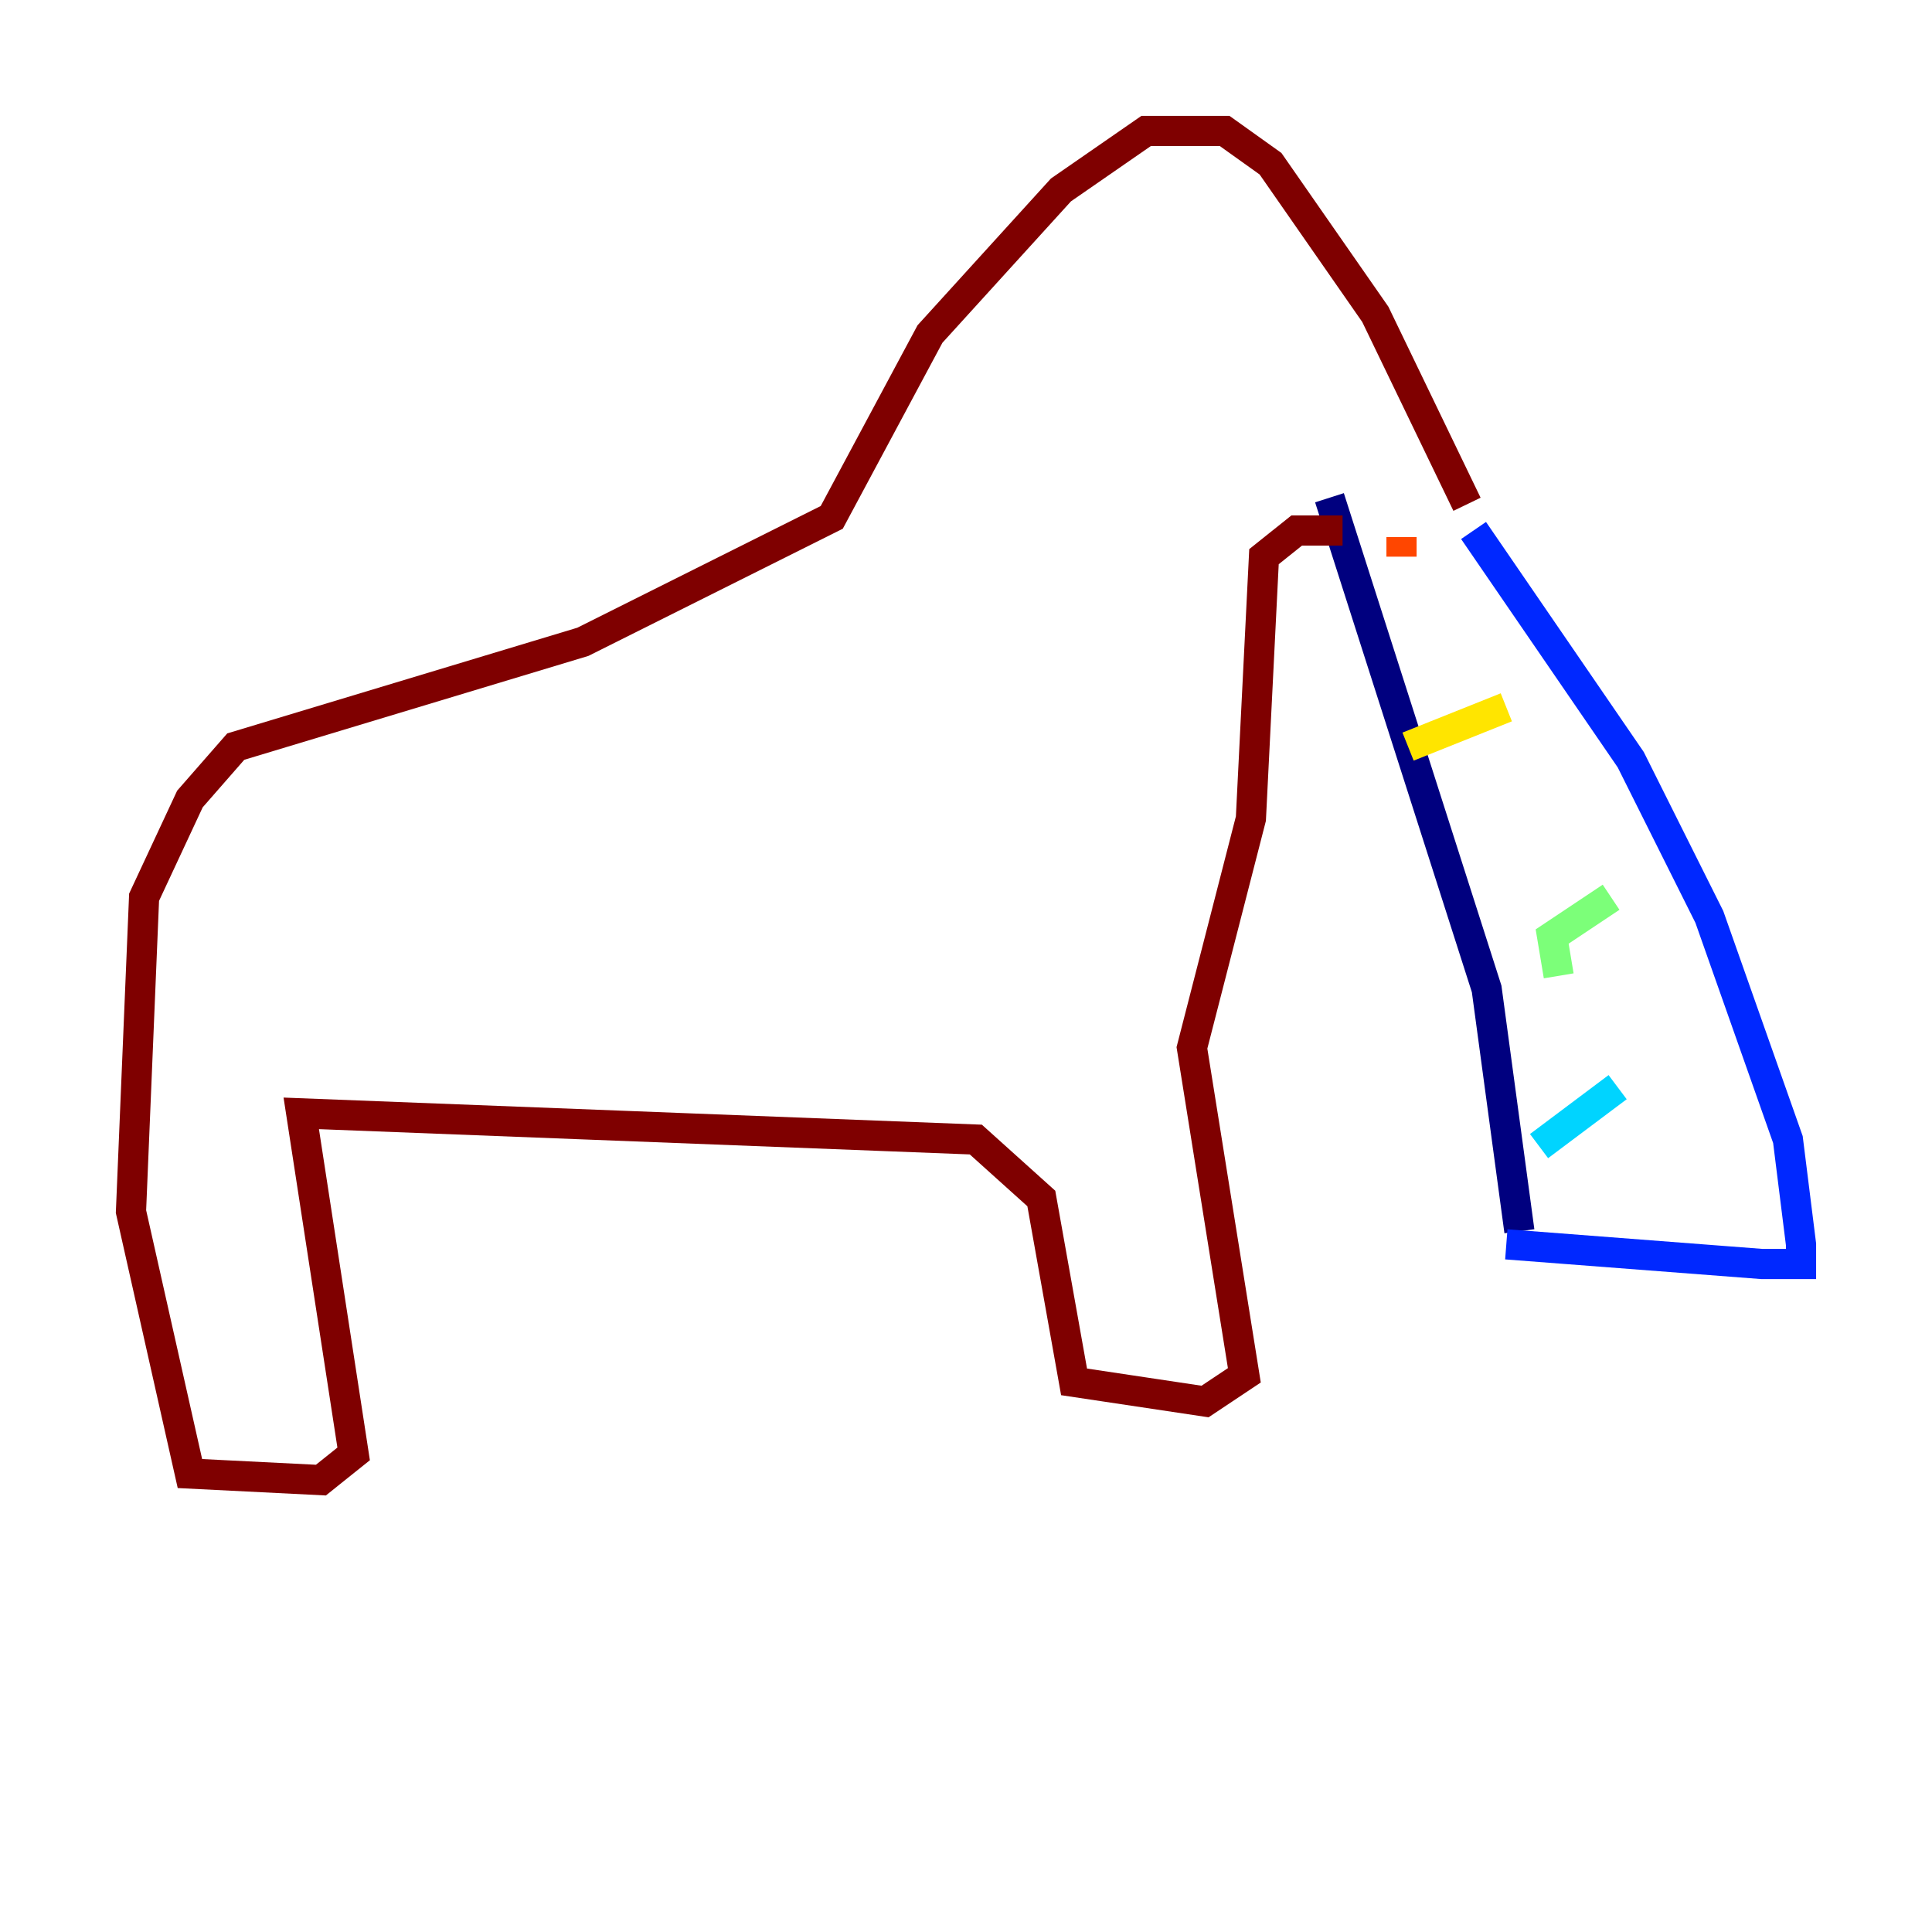 <?xml version="1.0" encoding="utf-8" ?>
<svg baseProfile="tiny" height="128" version="1.2" viewBox="0,0,128,128" width="128" xmlns="http://www.w3.org/2000/svg" xmlns:ev="http://www.w3.org/2001/xml-events" xmlns:xlink="http://www.w3.org/1999/xlink"><defs /><polyline fill="none" points="88.081,32.976 98.495,65.519 100.664,81.573" stroke="#00007f" stroke-width="2" /><polyline fill="none" points="97.627,35.146 108.041,50.332 113.248,60.746 118.454,75.498 119.322,82.441 119.322,83.742 116.719,83.742 99.797,82.441" stroke="#0028ff" stroke-width="2" /><polyline fill="none" points="101.966,75.932 107.173,72.027" stroke="#00d4ff" stroke-width="2" /><polyline fill="none" points="103.268,64.651 102.834,62.047 106.739,59.444" stroke="#7cff79" stroke-width="2" /><polyline fill="none" points="93.288,49.464 99.797,46.861" stroke="#ffe500" stroke-width="2" /><polyline fill="none" points="92.854,36.881 92.854,35.58" stroke="#ff4600" stroke-width="2" /><polyline fill="none" points="97.193,33.41 91.119,20.827 84.176,10.848 81.139,8.678 75.932,8.678 70.291,12.583 61.614,22.129 55.105,34.278 38.617,42.522 15.62,49.464 12.583,52.936 9.546,59.444 8.678,80.271 12.583,97.627 21.261,98.061 23.43,96.325 19.959,73.763 64.651,75.498 68.99,79.403 71.159,91.552 79.837,92.854 82.441,91.119 78.969,69.424 82.875,54.237 83.742,36.881 85.912,35.146 88.949,35.146" stroke="#7f0000" stroke-width="2" /></svg>